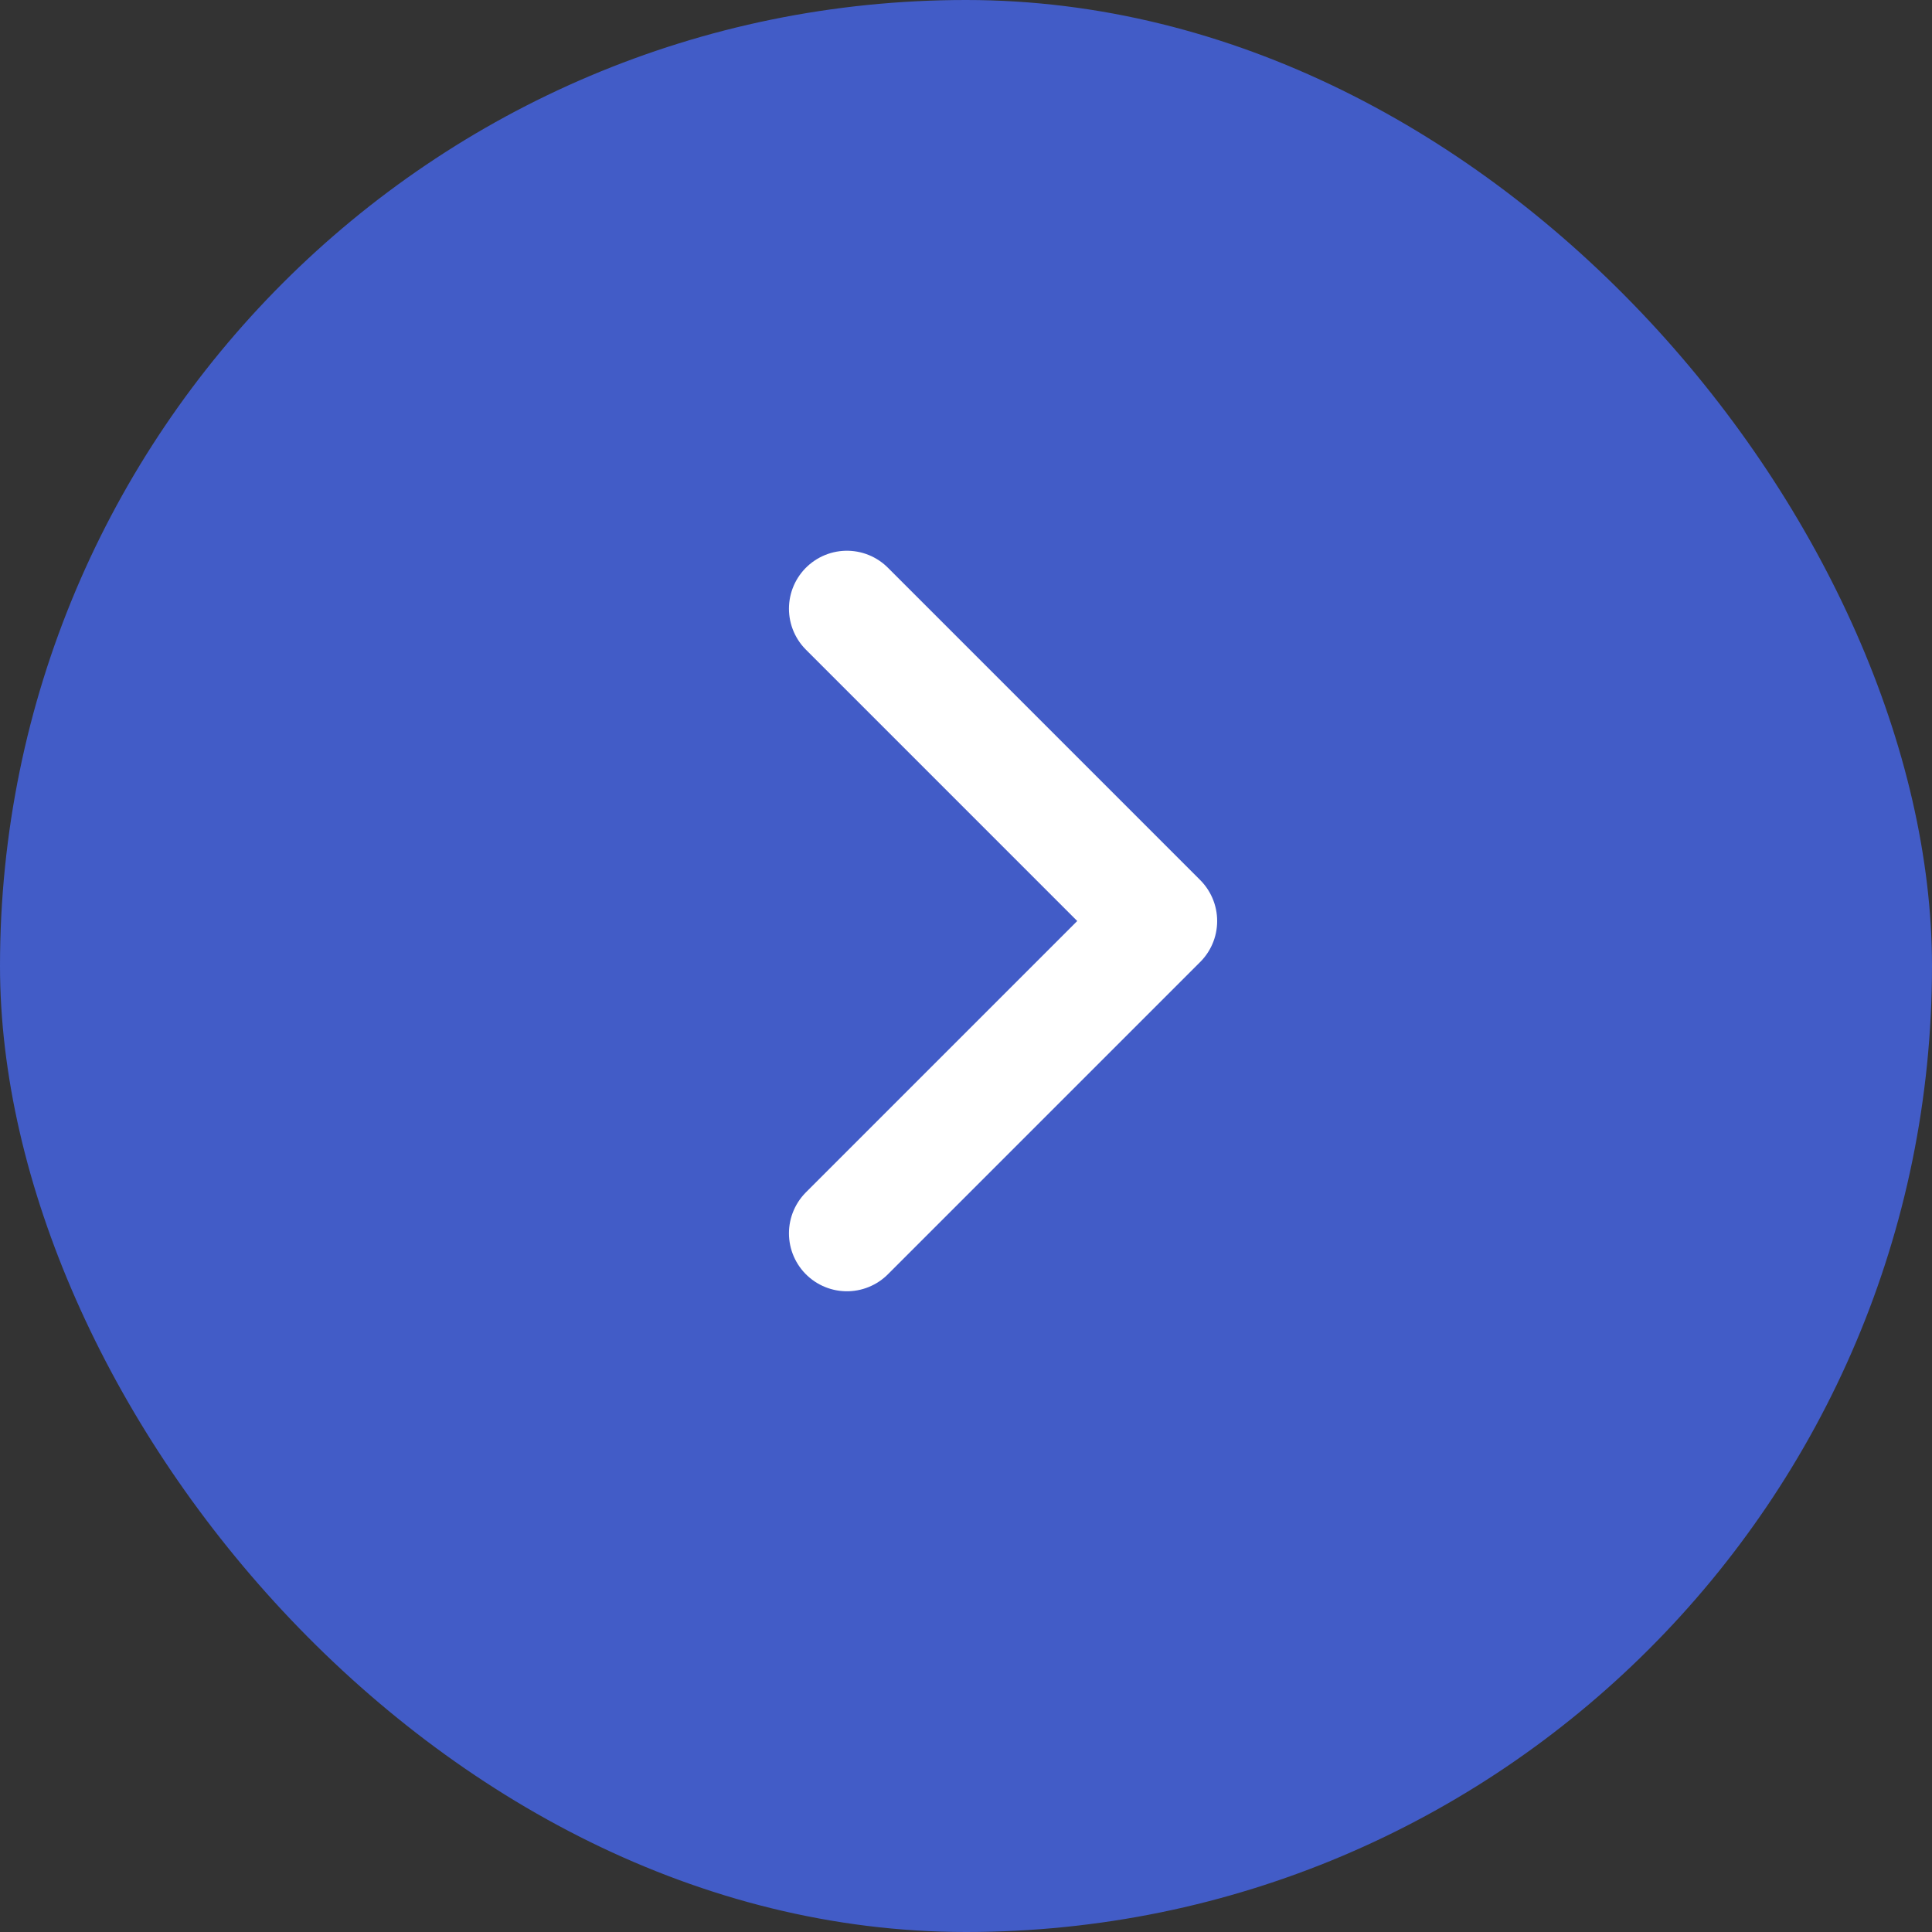 <svg width="50" height="50" viewBox="0 0 50 50" version="1.1" xmlns="http://www.w3.org/2000/svg"><rect x="0" y="0" width="50" height="50" fill="#333333" stroke="none"/><title>left copy</title><g id="Page-1" stroke="none" stroke-width="1" fill="none" fill-rule="evenodd"><g id="1.-home" transform="translate(-1302 -3345)"><g id="galería" transform="translate(83 2823)"><g id="right" transform="translate(1219 522)"><g id="Group-5"><rect id="Rectangle" fill="#425CC7" x="0" y="0" width="50" height="50" rx="25"/><path id="Path-2" stroke="#FFF" stroke-width="3" stroke-linecap="round" stroke-linejoin="round" d="M21.918 31.918L30 23.836l-8.082-8.083"/></g></g></g></g></g></svg>